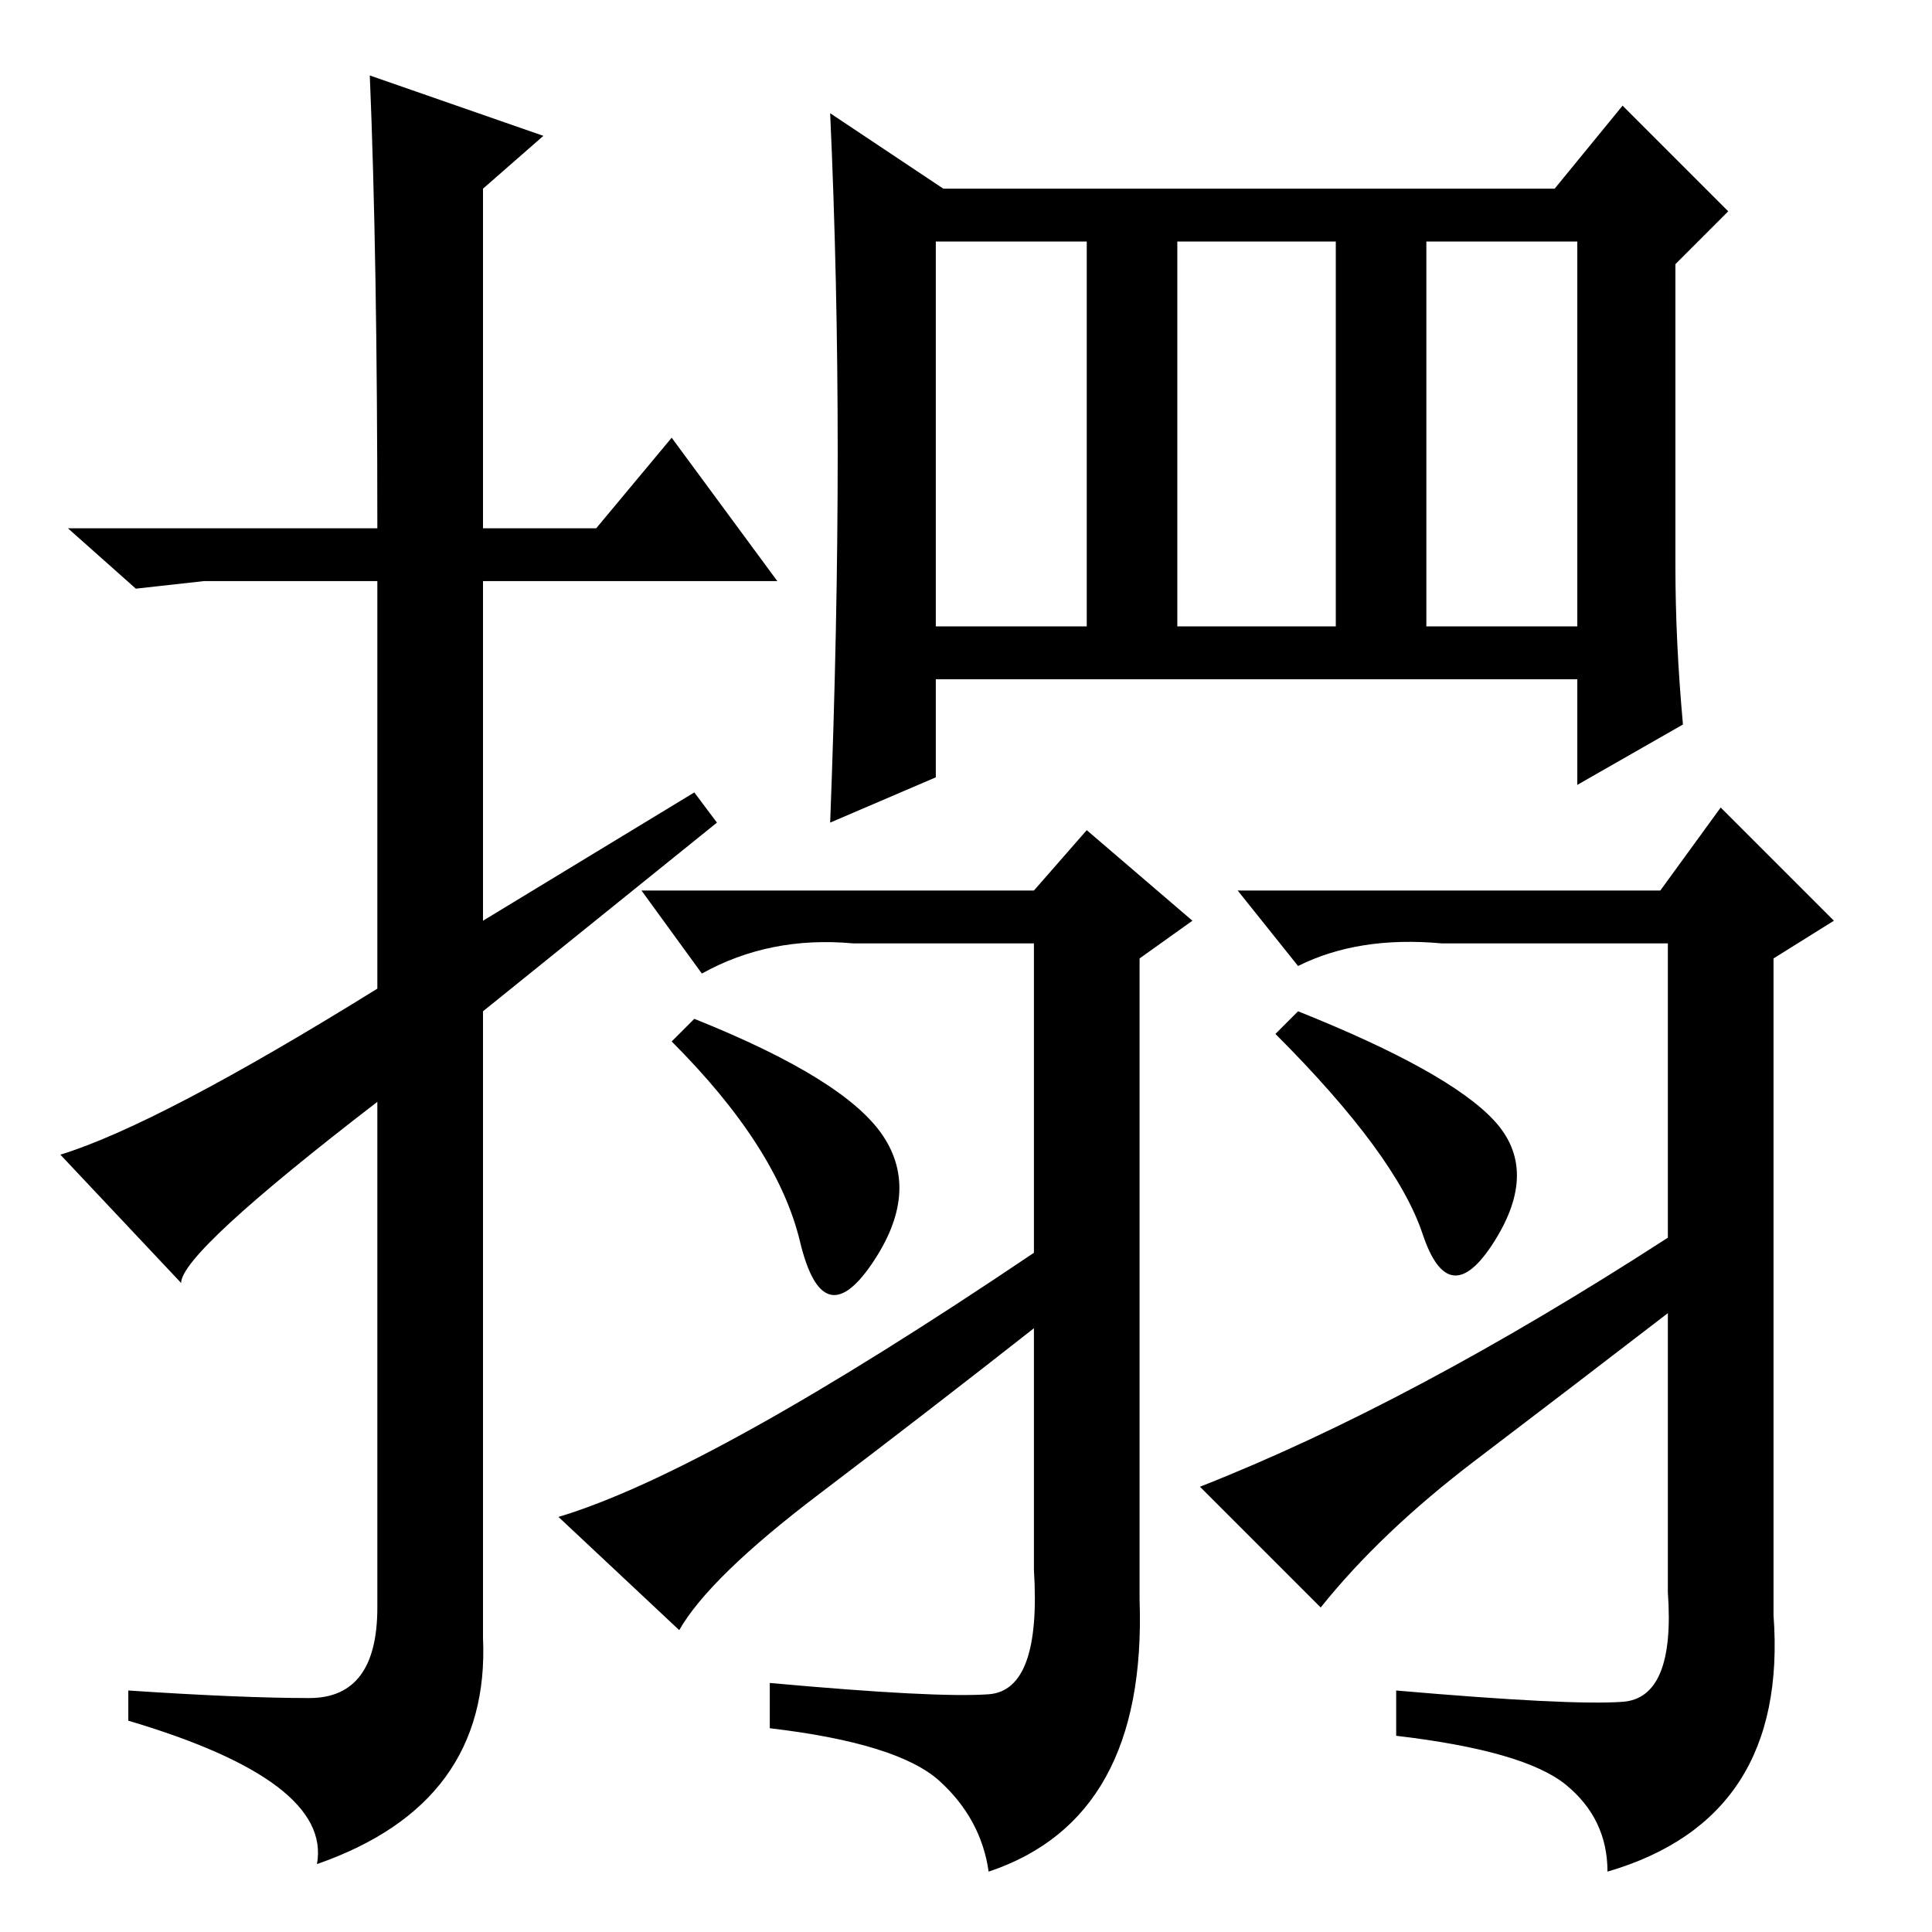 <?xml version="1.0" standalone="no"?>
<!DOCTYPE svg PUBLIC "-//W3C//DTD SVG 1.1//EN" "http://www.w3.org/Graphics/SVG/1.1/DTD/svg11.dtd" >
<svg xmlns="http://www.w3.org/2000/svg" xmlns:xlink="http://www.w3.org/1999/xlink" version="1.1" viewBox="0 -36 256 256">
  <g transform="matrix(1 0 0 -1 0 220)">
   <path fill="currentColor"
d="M49 246l23 -8l-8 -7v-45h15l10 12l14 -19h-39v-45l28 17l3 -4l-31 -25v-83q1 -22 -22 -30q2 11 -25 19v4q15 -1 24 -1t9 12v67q-26 -20 -26 -24l-16 17q13 4 42 22v54h-23l-9 -1l-9 8h41q0 36 -1 60zM92 121q20 -8 25 -15.5t-1.5 -17t-9.5 3t-17 26.5zM221 92v39h-30
q-11 1 -19 -3l-8 10h56l8 11l15 -15l-8 -5v-87q2 -27 -22 -34q0 7 -5.5 11.5t-22.5 6.5v6q23 -2 30 -1.5t6 14.5v37q-13 -10 -25.5 -19.5t-20.5 -19.5l-16 16q28 11 62 33zM172 122q20 -8 26 -14.5t0 -16t-9.5 1t-19.5 26.5zM137 90v41h-24q-11 1 -20 -4l-8 11h52l7 8
l14 -12l-7 -5v-85q1 -29 -20 -36q-1 7 -6.5 12t-22.5 7v6q22 -2 29 -1.5t6 16.5v32q-14 -11 -28.5 -22t-18.5 -18l-16 15q20 6 63 35zM189 173h20v51h-20v-51zM222 181q0 -10 1 -21l-14 -8v14h-85v-13l-14 -6q1 26 1 49t-1 45l15 -10h81l9 11l14 -14l-7 -7v-40zM124 173h20
v51h-20v-51zM156 173h21v51h-21v-51z" />
  </g>

</svg>
